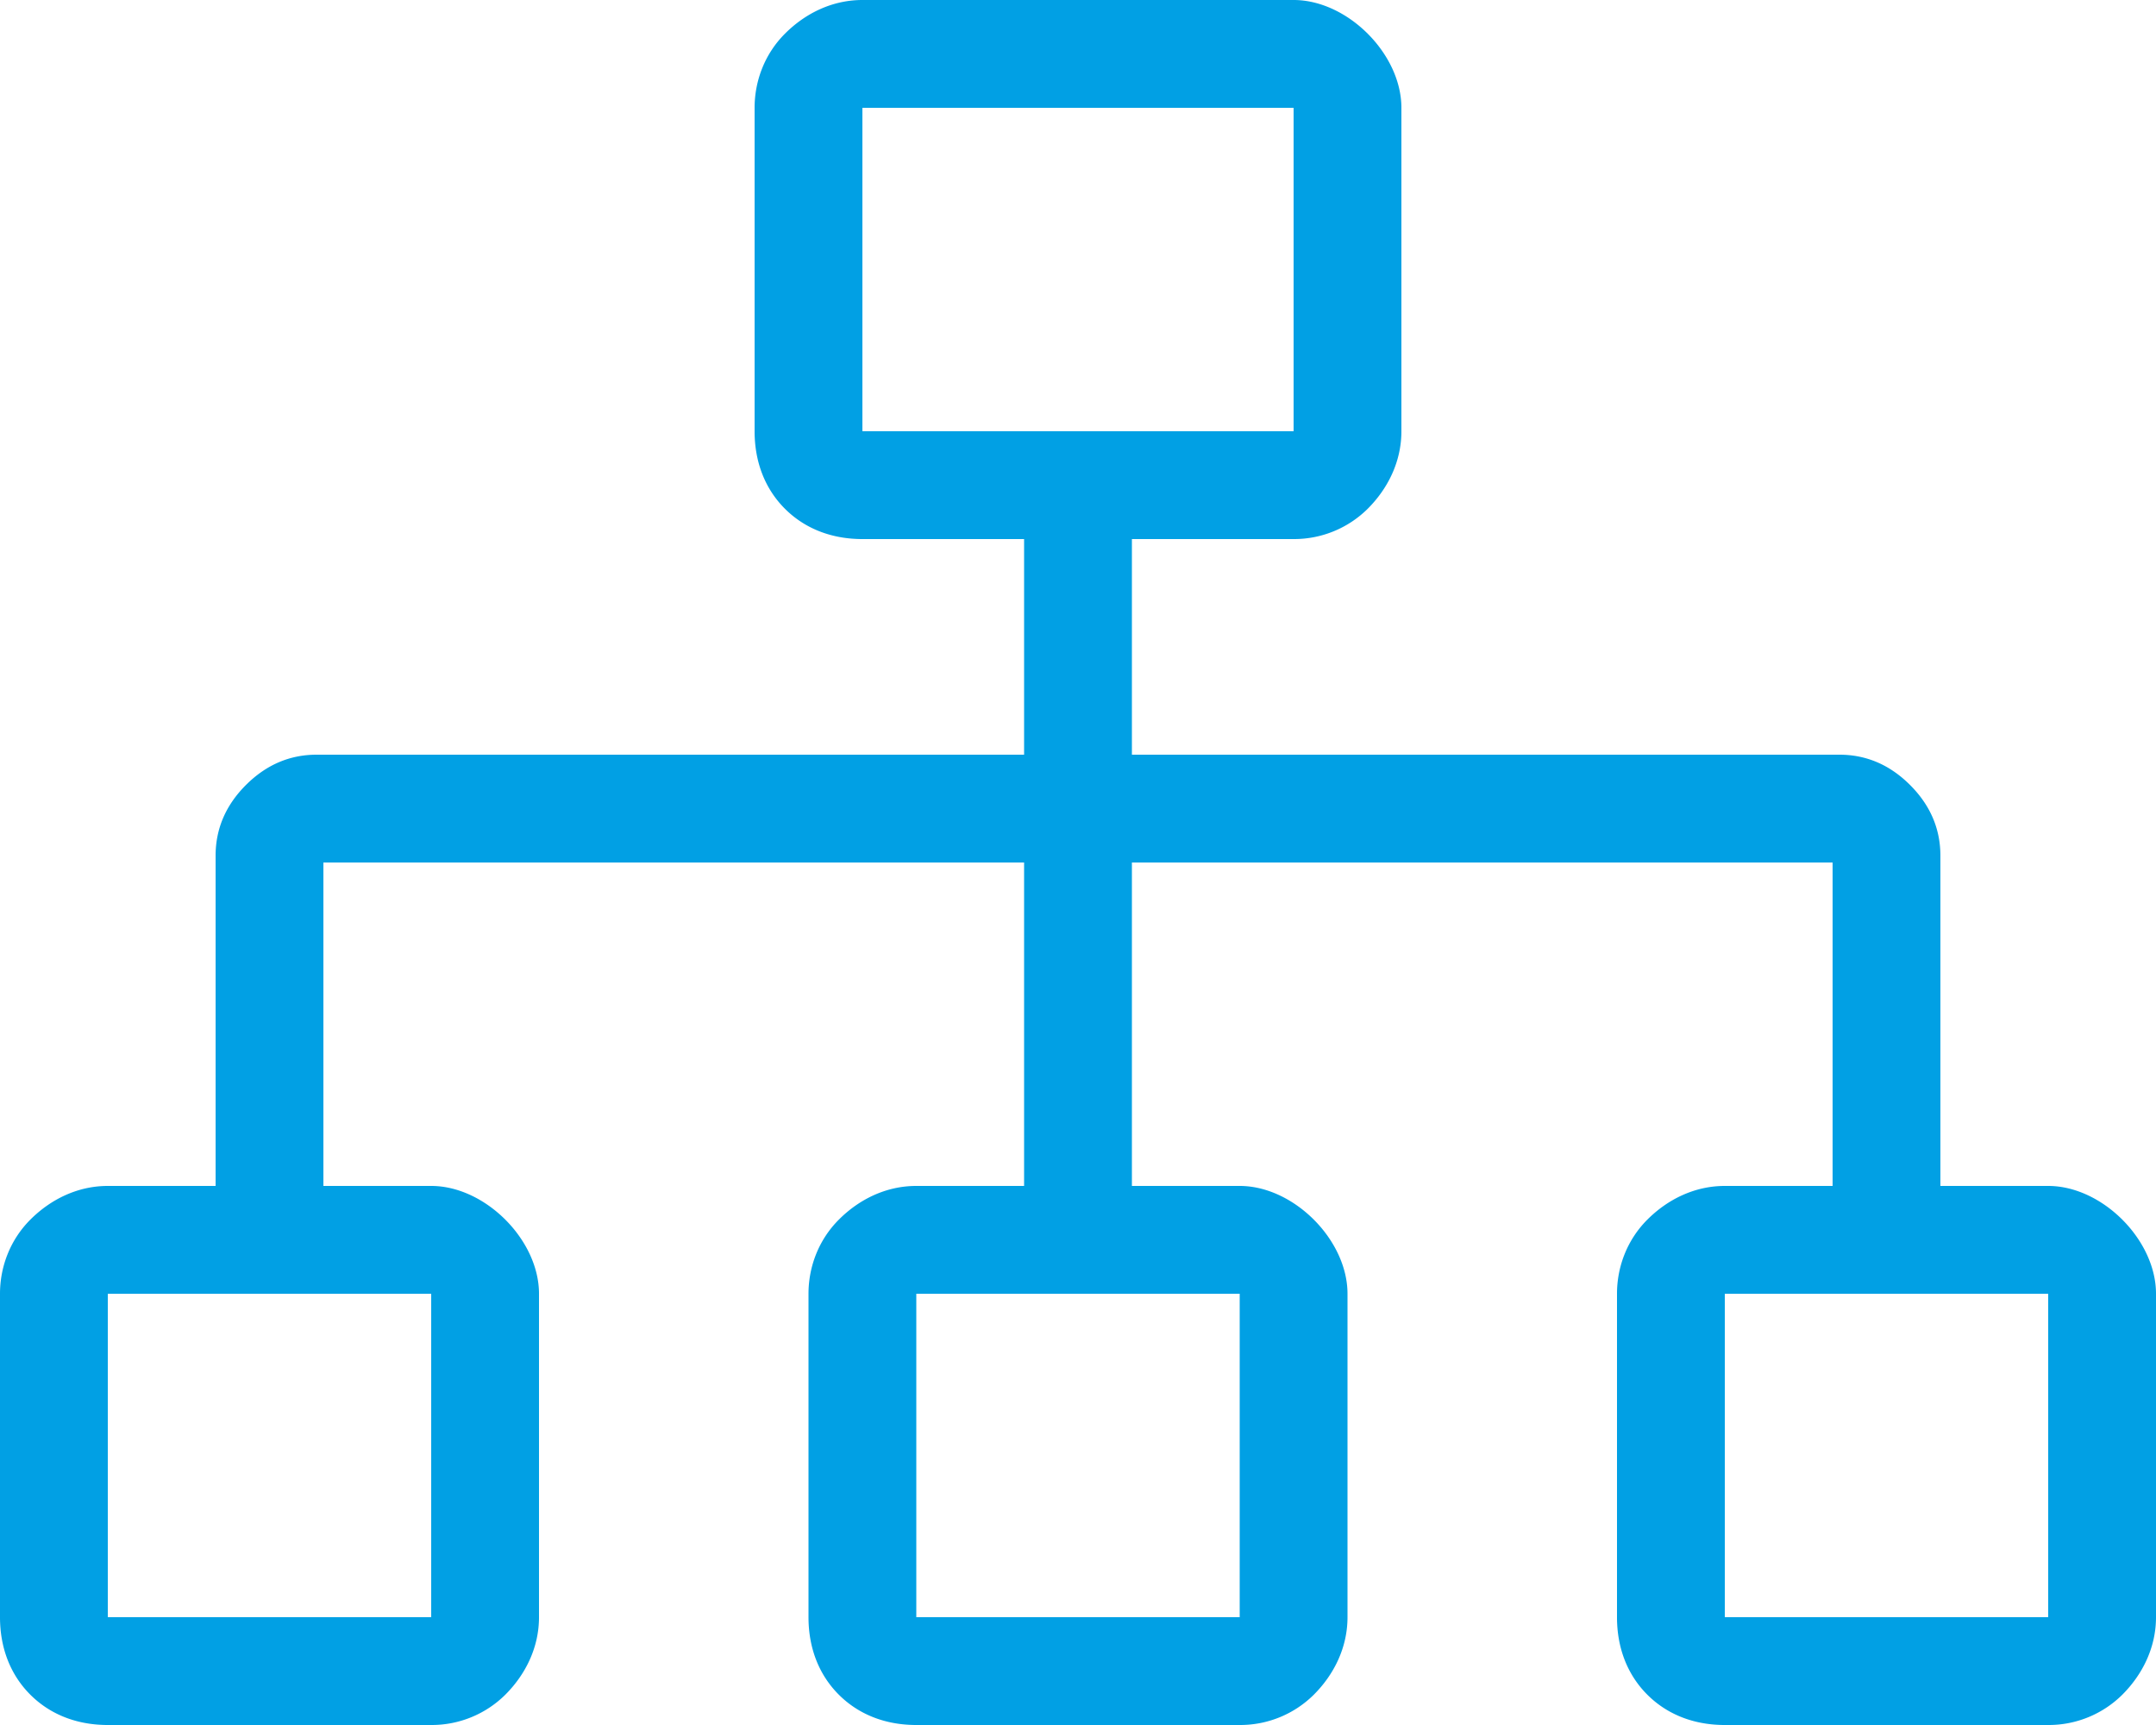 <svg width="40" height="32" fill="none" xmlns="http://www.w3.org/2000/svg"><path d="M38 22c.5 0 1 .25 1.375.625S40 23.5 40 24v6c0 .563-.25 1.063-.625 1.438A1.939 1.939 0 0138 32h-6c-.563 0-1.063-.188-1.438-.563C30.188 31.063 30 30.563 30 30v-6c0-.5.188-1 .563-1.375.375-.375.875-.625 1.437-.625h2v-6H21v6h2c.5 0 1 .25 1.375.625S25 23.5 25 24v6c0 .563-.25 1.063-.625 1.438A1.939 1.939 0 0123 32h-6c-.563 0-1.063-.188-1.438-.563C15.188 31.063 15 30.563 15 30v-6c0-.5.188-1 .563-1.375.374-.375.874-.625 1.437-.625h2v-6H6v6h2c.5 0 1 .25 1.375.625S10 23.5 10 24v6c0 .563-.25 1.063-.625 1.438A1.939 1.939 0 018 32H2c-.563 0-1.063-.188-1.438-.563C.188 31.063 0 30.563 0 30v-6c0-.5.188-1 .563-1.375C.938 22.25 1.438 22 2 22h2v-6.125c0-.5.188-.938.563-1.313.375-.374.812-.562 1.312-.562H19v-4h-3c-.563 0-1.063-.188-1.438-.563C14.188 9.063 14 8.563 14 8V2c0-.5.188-1 .563-1.375C14.937.25 15.437 0 16 0h8c.5 0 1 .25 1.375.625S26 1.5 26 2v6c0 .563-.25 1.063-.625 1.438A1.939 1.939 0 0124 10h-3v4h13.125c.5 0 .938.188 1.313.563.374.374.562.812.562 1.312V22h2zM8 24H2v6h6v-6zm15 0h-6v6h6v-6zM16 8h8V2h-8v6zm22 22v-6h-6v6h6z" fill="#01A0E4"/></svg>